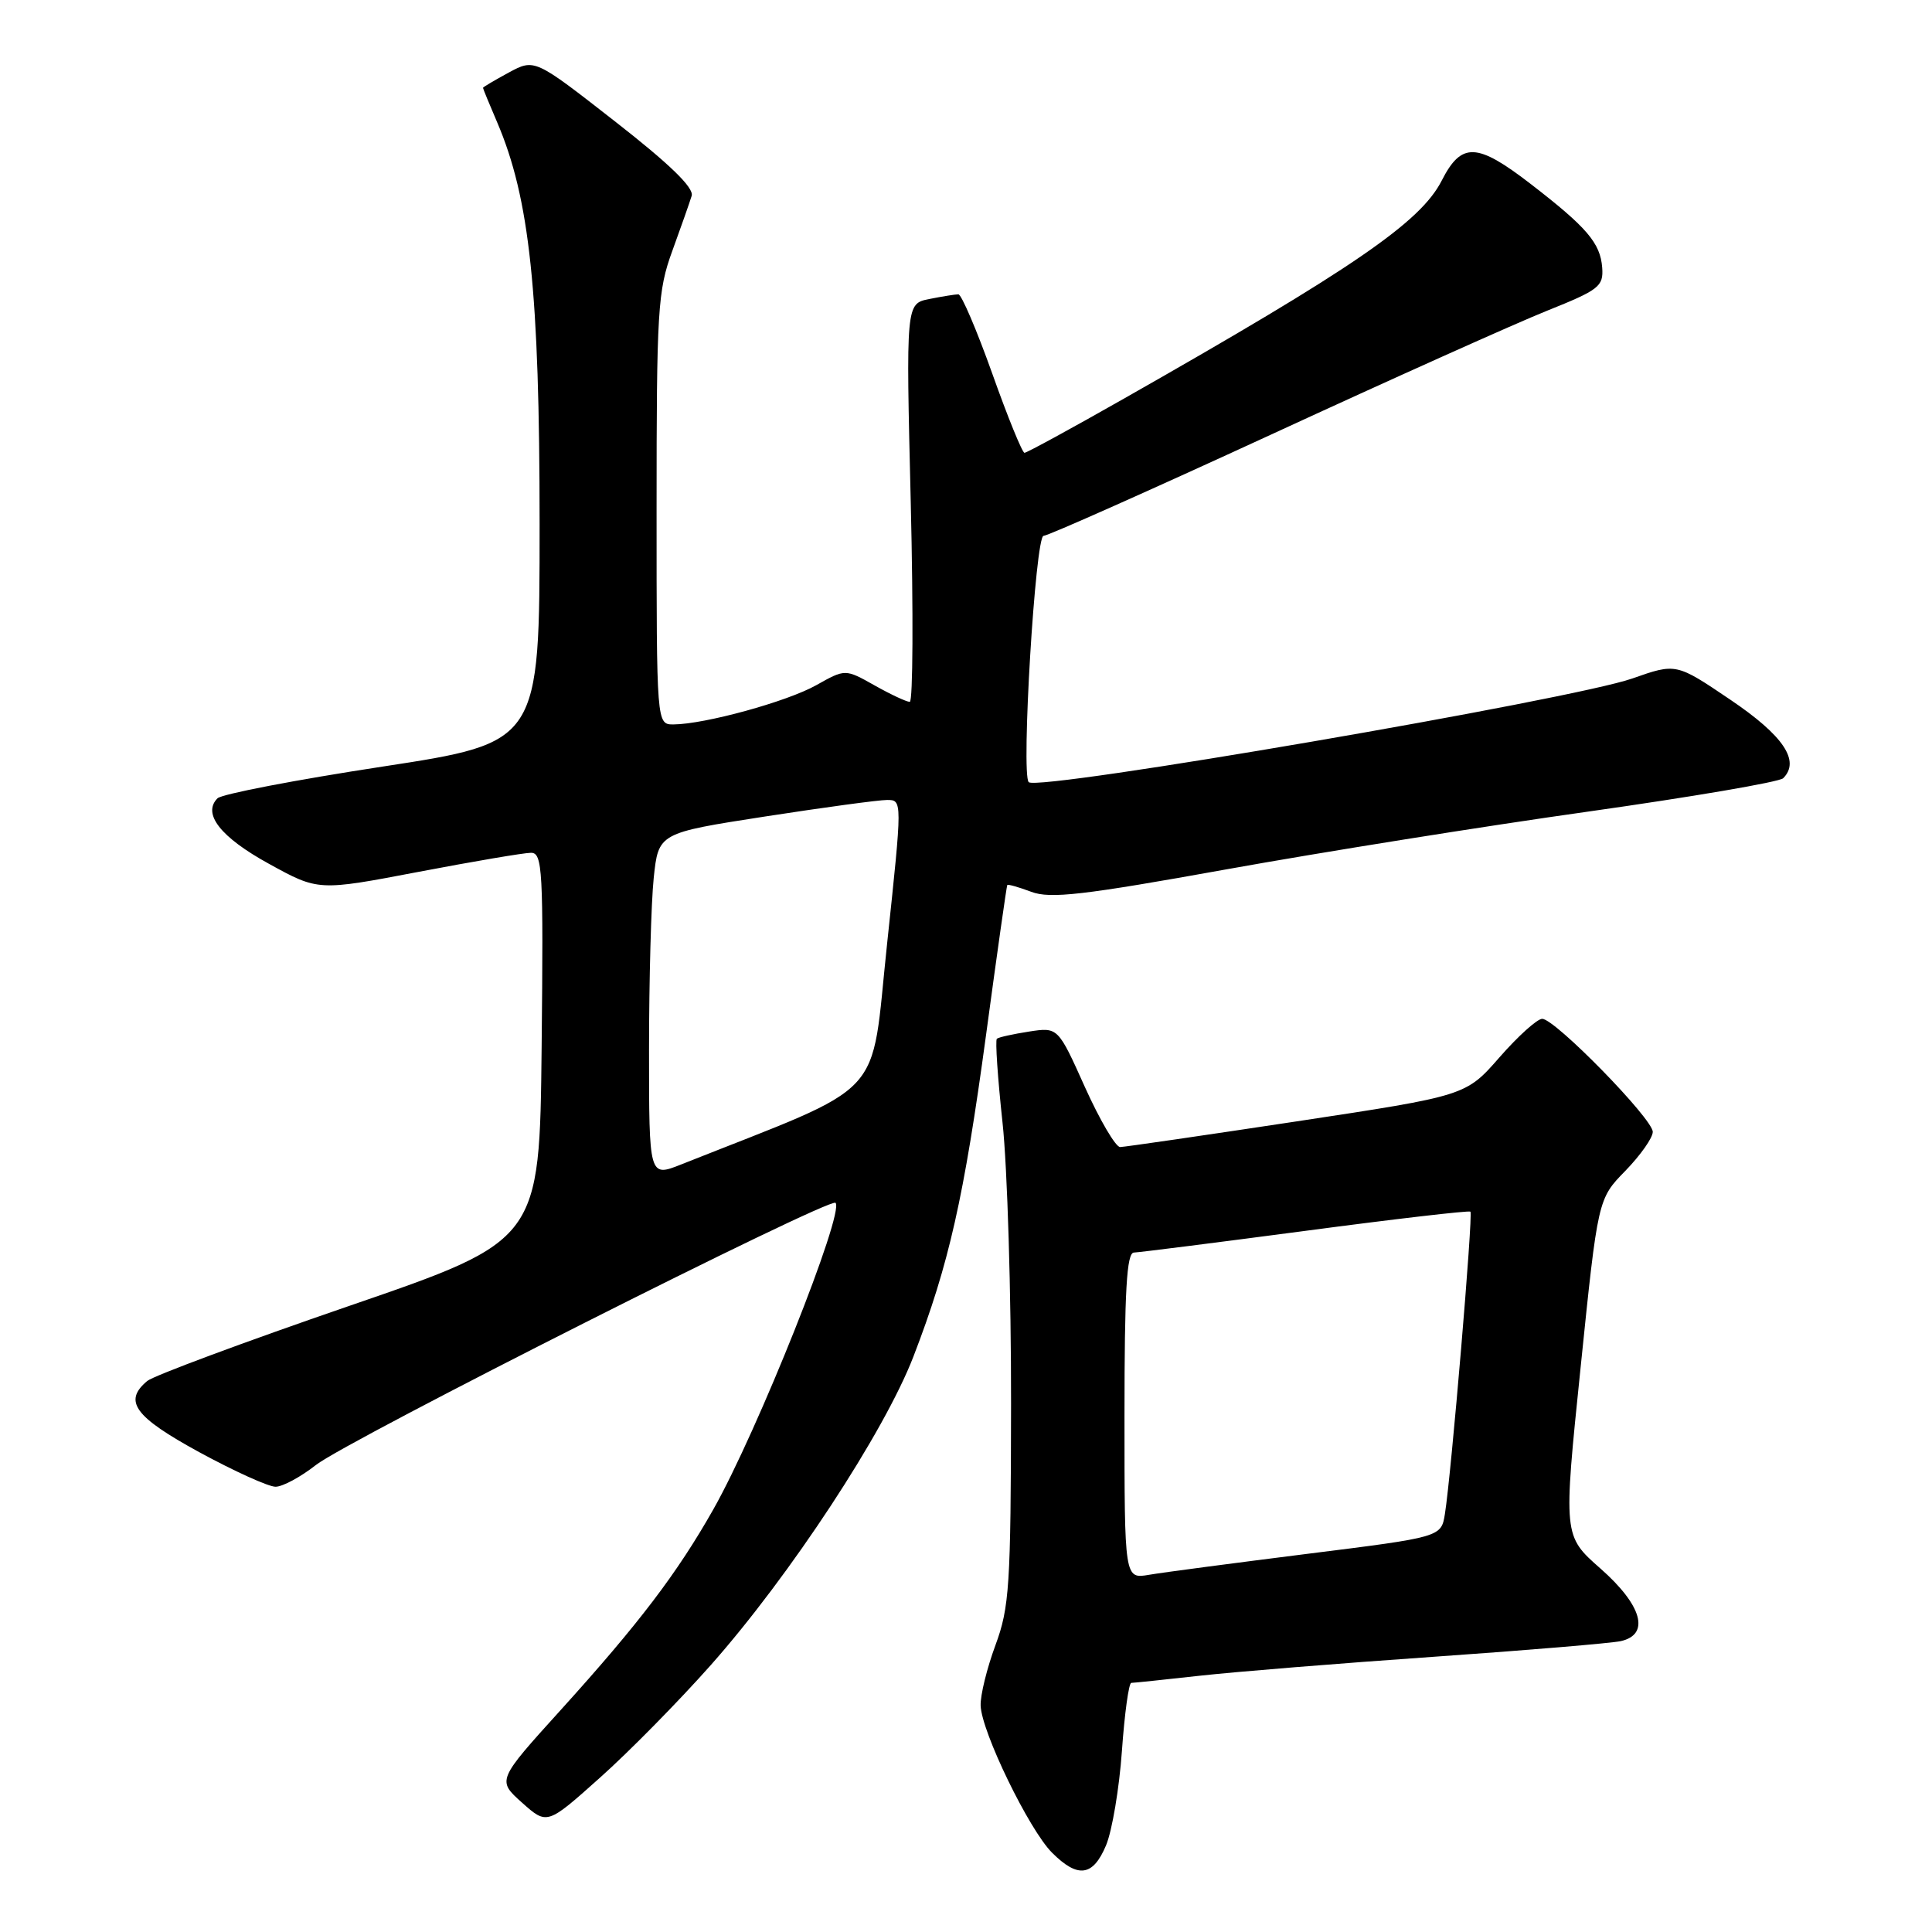 <?xml version="1.0" encoding="UTF-8" standalone="no"?>
<!DOCTYPE svg PUBLIC "-//W3C//DTD SVG 1.1//EN" "http://www.w3.org/Graphics/SVG/1.1/DTD/svg11.dtd" >
<svg xmlns="http://www.w3.org/2000/svg" xmlns:xlink="http://www.w3.org/1999/xlink" version="1.1" viewBox="0 0 256 256">
 <g >
 <path fill="currentColor"
d=" M 146.56 244.51 C 147.36 242.59 148.31 236.96 148.66 232.01 C 149.01 227.05 149.57 223.00 149.90 222.99 C 150.23 222.99 154.32 222.56 159.00 222.04 C 163.68 221.52 177.62 220.39 190.00 219.53 C 202.38 218.67 213.51 217.73 214.75 217.46 C 218.68 216.59 217.60 212.71 212.07 207.84 C 207.14 203.50 207.14 203.50 209.44 181.18 C 211.73 158.86 211.73 158.86 215.37 155.14 C 217.36 153.09 219.00 150.77 219.00 149.98 C 219.00 148.25 206.05 135.00 204.35 135.00 C 203.69 135.00 201.15 137.29 198.70 140.09 C 194.24 145.19 194.24 145.19 171.87 148.58 C 159.57 150.44 149.01 151.98 148.42 151.99 C 147.83 151.99 145.73 148.42 143.76 144.05 C 140.19 136.10 140.19 136.10 136.34 136.69 C 134.23 137.02 132.31 137.44 132.09 137.64 C 131.86 137.83 132.20 142.83 132.84 148.75 C 133.48 154.66 133.99 171.43 133.97 186.00 C 133.94 210.15 133.75 212.99 131.90 218.00 C 130.78 221.03 129.89 224.62 129.94 226.00 C 130.05 229.46 136.35 242.44 139.40 245.49 C 142.83 248.92 144.83 248.64 146.56 244.51 Z  M 94.16 220.66 C 104.65 208.83 117.17 189.77 121.03 179.76 C 125.74 167.56 127.74 158.67 130.67 137.04 C 132.12 126.29 133.38 117.40 133.47 117.27 C 133.56 117.14 134.99 117.55 136.65 118.17 C 139.16 119.12 143.49 118.62 162.58 115.18 C 175.19 112.91 196.72 109.47 210.44 107.54 C 224.16 105.60 235.78 103.62 236.28 103.12 C 238.57 100.83 236.33 97.48 229.30 92.73 C 222.10 87.86 222.10 87.86 216.30 89.90 C 208.35 92.70 137.53 104.87 136.31 103.64 C 135.28 102.61 137.19 71.00 138.28 71.00 C 138.85 71.00 152.41 64.96 168.41 57.59 C 184.41 50.21 200.88 42.82 205.00 41.17 C 211.89 38.41 212.48 37.95 212.30 35.46 C 212.05 32.20 210.28 30.13 202.83 24.38 C 195.69 18.87 193.65 18.80 191.03 23.94 C 188.22 29.45 179.33 35.55 148.89 52.84 C 141.96 56.78 136.05 60.00 135.75 60.00 C 135.46 60.00 133.53 55.28 131.48 49.50 C 129.42 43.73 127.40 39.00 126.99 39.00 C 126.58 39.00 124.85 39.28 123.14 39.62 C 120.04 40.24 120.04 40.24 120.68 66.62 C 121.03 81.13 120.97 93.00 120.55 93.00 C 120.12 93.00 118.02 92.02 115.89 90.82 C 112.00 88.63 112.00 88.63 108.16 90.79 C 104.28 92.97 93.40 95.96 89.25 95.99 C 87.00 96.00 87.00 96.00 87.00 67.48 C 87.00 41.05 87.15 38.53 89.09 33.23 C 90.24 30.08 91.39 26.80 91.65 25.95 C 91.98 24.89 88.75 21.75 81.48 16.08 C 70.84 7.77 70.84 7.77 67.42 9.61 C 65.54 10.63 64.00 11.54 64.00 11.64 C 64.00 11.75 64.84 13.79 65.87 16.19 C 70.19 26.27 71.50 38.68 71.50 69.45 C 71.50 98.39 71.50 98.39 50.67 101.58 C 39.21 103.33 29.38 105.22 28.82 105.78 C 26.78 107.82 29.22 110.94 35.64 114.46 C 42.18 118.06 42.18 118.06 55.44 115.53 C 62.73 114.14 69.44 113.00 70.36 113.00 C 71.89 113.00 72.01 115.24 71.77 138.68 C 71.50 164.37 71.50 164.37 46.27 173.04 C 32.40 177.81 20.36 182.29 19.52 182.98 C 16.30 185.66 17.81 187.73 26.40 192.42 C 31.03 194.94 35.57 197.00 36.51 197.00 C 37.45 197.00 39.85 195.70 41.86 194.12 C 45.93 190.90 109.94 158.60 110.71 159.38 C 111.95 160.62 100.36 189.69 94.52 200.00 C 89.72 208.48 84.67 215.12 74.32 226.56 C 65.86 235.90 65.86 235.90 69.17 238.86 C 72.49 241.82 72.49 241.82 79.49 235.56 C 83.35 232.12 89.95 225.41 94.16 220.66 Z  M 149.00 187.61 C 149.00 171.01 149.29 165.99 150.25 165.97 C 150.94 165.95 161.18 164.65 173.00 163.09 C 184.82 161.52 194.65 160.38 194.84 160.55 C 195.21 160.87 192.30 195.35 191.46 200.59 C 190.97 203.67 190.97 203.67 173.24 205.89 C 163.48 207.12 154.04 208.36 152.25 208.67 C 149.00 209.22 149.00 209.22 149.00 187.61 Z  M 86.00 139.14 C 86.00 129.87 86.28 119.61 86.62 116.34 C 87.25 110.38 87.25 110.38 101.38 108.19 C 109.15 106.99 116.42 106.00 117.54 106.00 C 119.57 106.00 119.57 106.00 117.54 125.10 C 115.29 146.13 117.93 143.30 90.25 154.30 C 86.00 155.98 86.00 155.98 86.00 139.14 Z "/>
</g>
</svg>